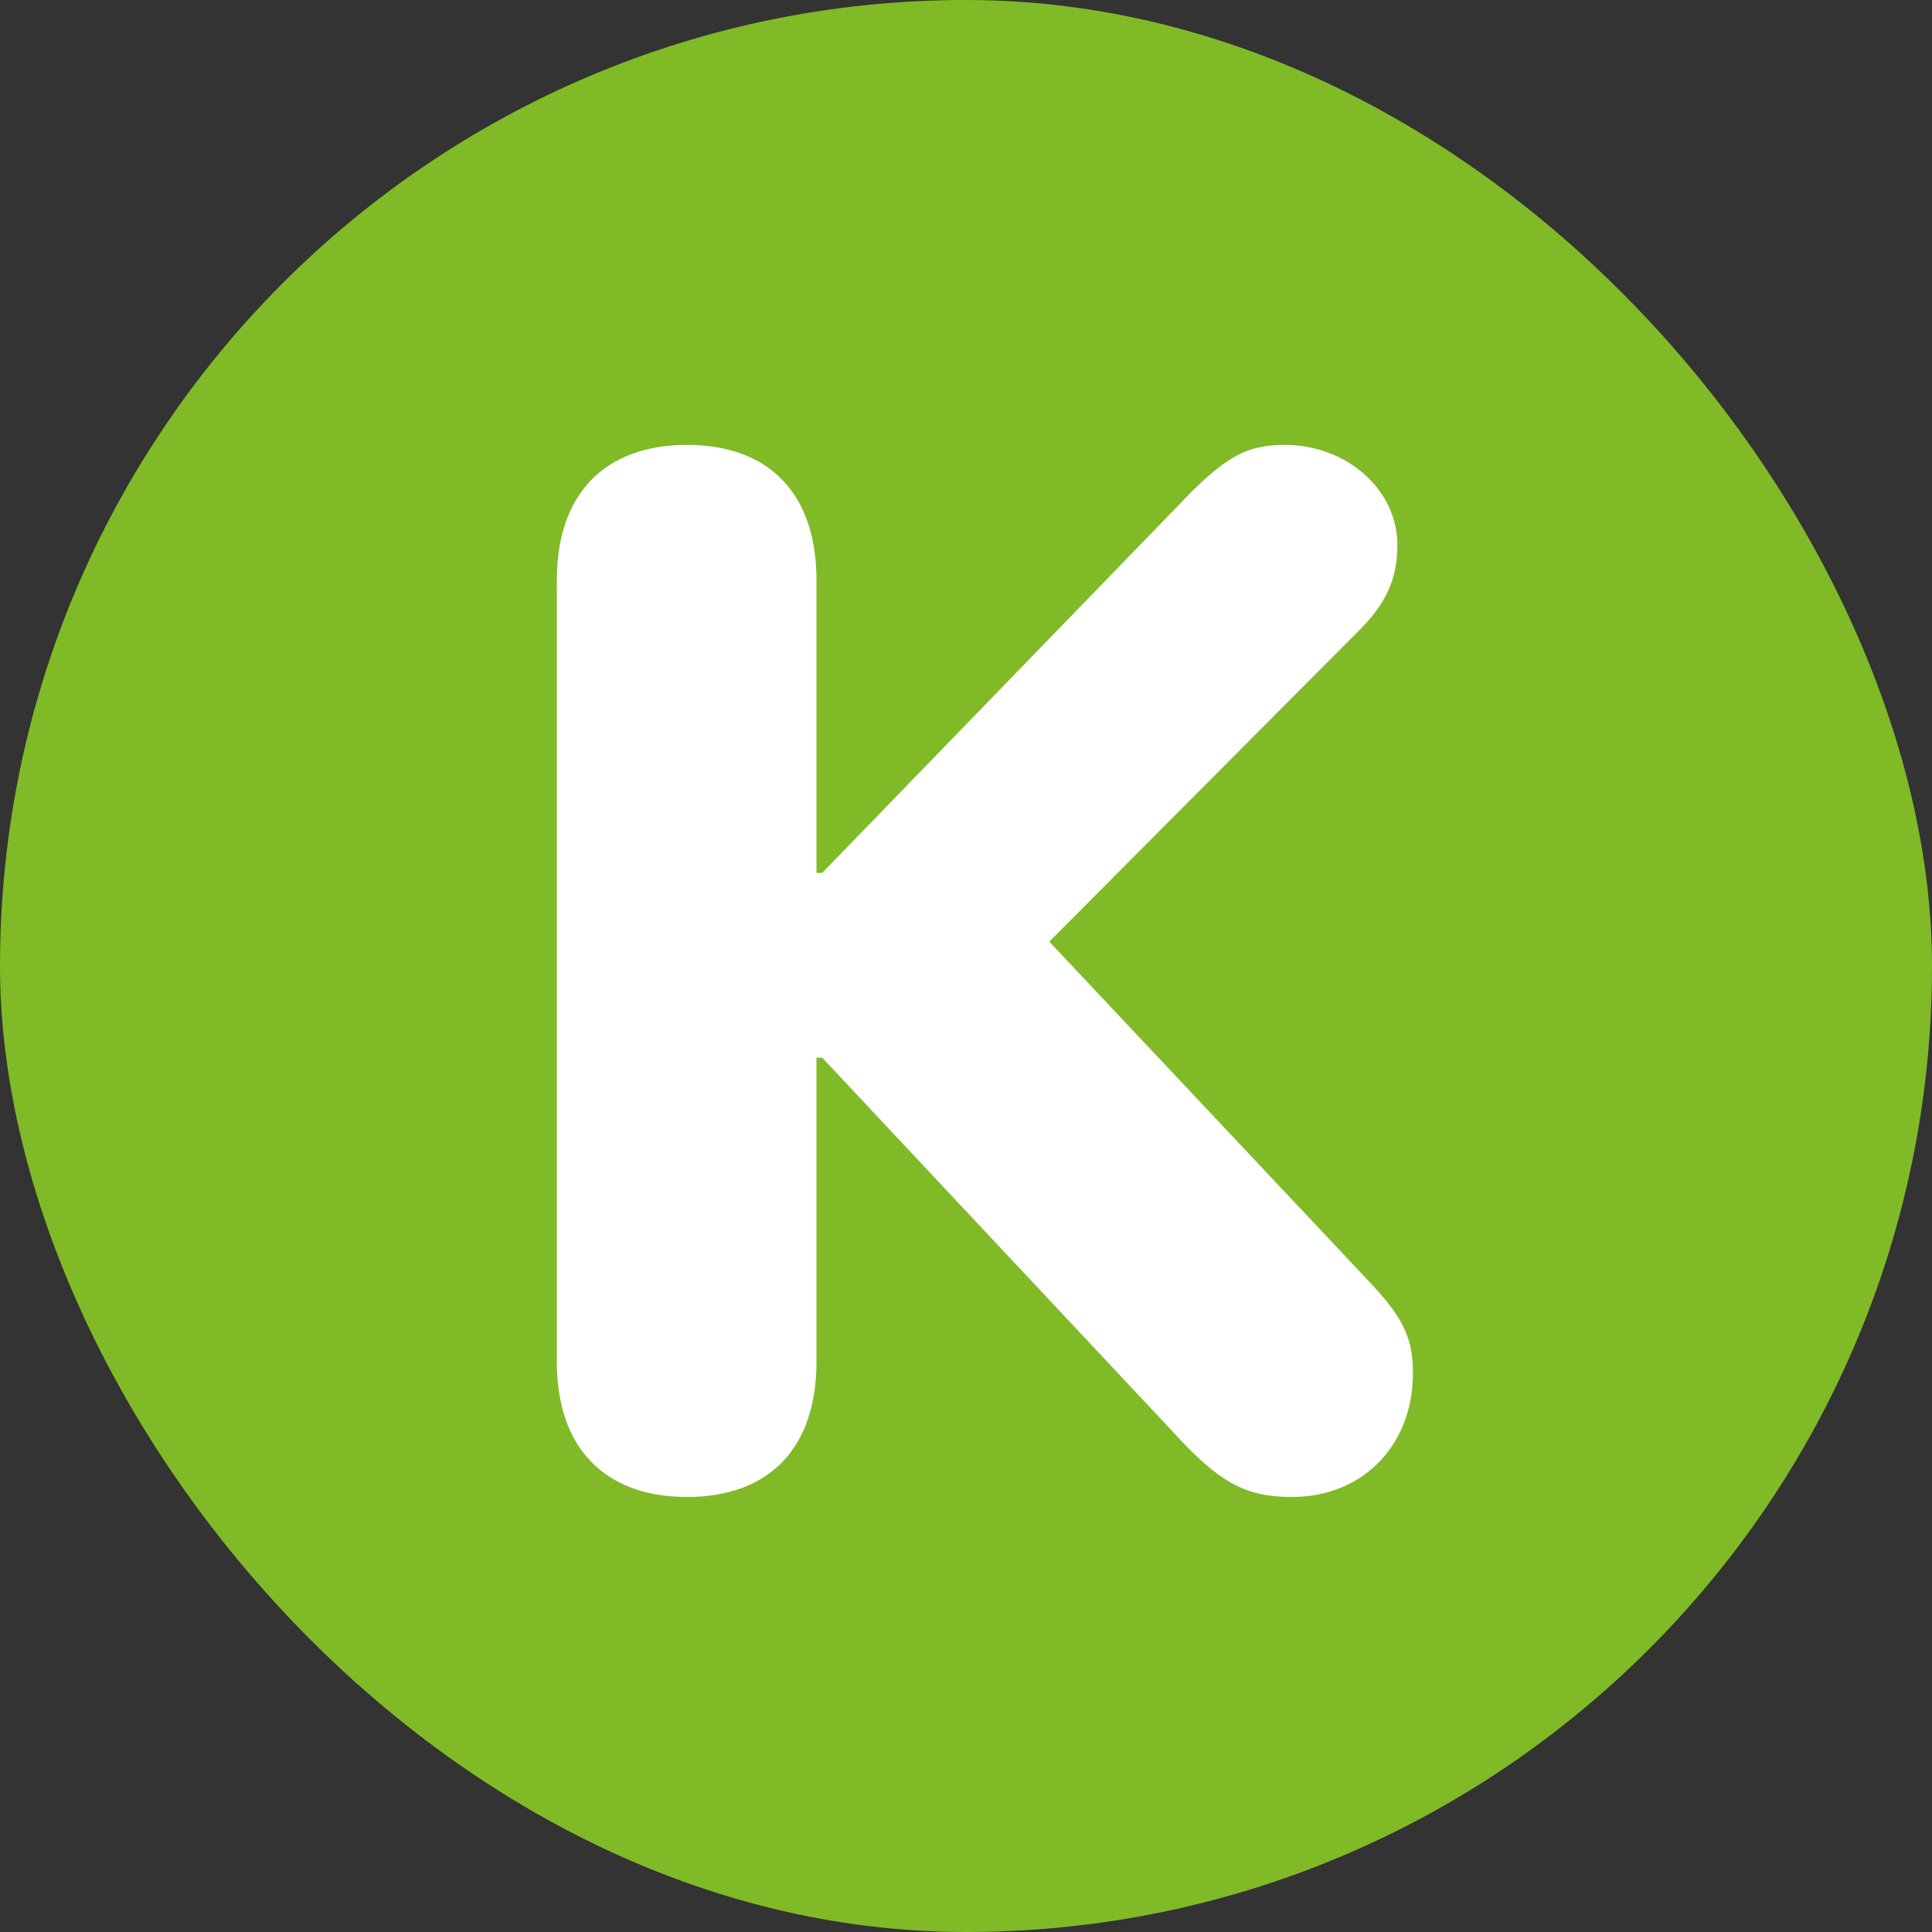<svg width="18" height="18" viewBox="0 0 18 18" fill="none" xmlns="http://www.w3.org/2000/svg">
<rect x="0" y="0" width="18" height="18" fill="#333333" stroke="none"/>
<rect width="18" height="18" rx="9" fill="#80BA27"/>
<path d="M6.401 13.947C7.166 13.947 7.607 13.492 7.607 12.688V9.854H7.66L10.91 13.321C11.358 13.815 11.602 13.947 12.037 13.947C12.696 13.947 13.164 13.466 13.164 12.794C13.164 12.477 13.079 12.293 12.802 11.989L9.776 8.773L12.644 5.892C12.914 5.628 13.019 5.398 13.019 5.075C13.019 4.561 12.545 4.145 11.971 4.145C11.609 4.145 11.404 4.257 10.963 4.725L7.66 8.133H7.607V5.404C7.607 4.6 7.166 4.145 6.401 4.145C5.636 4.145 5.188 4.6 5.188 5.404L5.188 12.688C5.188 13.492 5.636 13.947 6.401 13.947Z" fill="white"/>
</svg>
